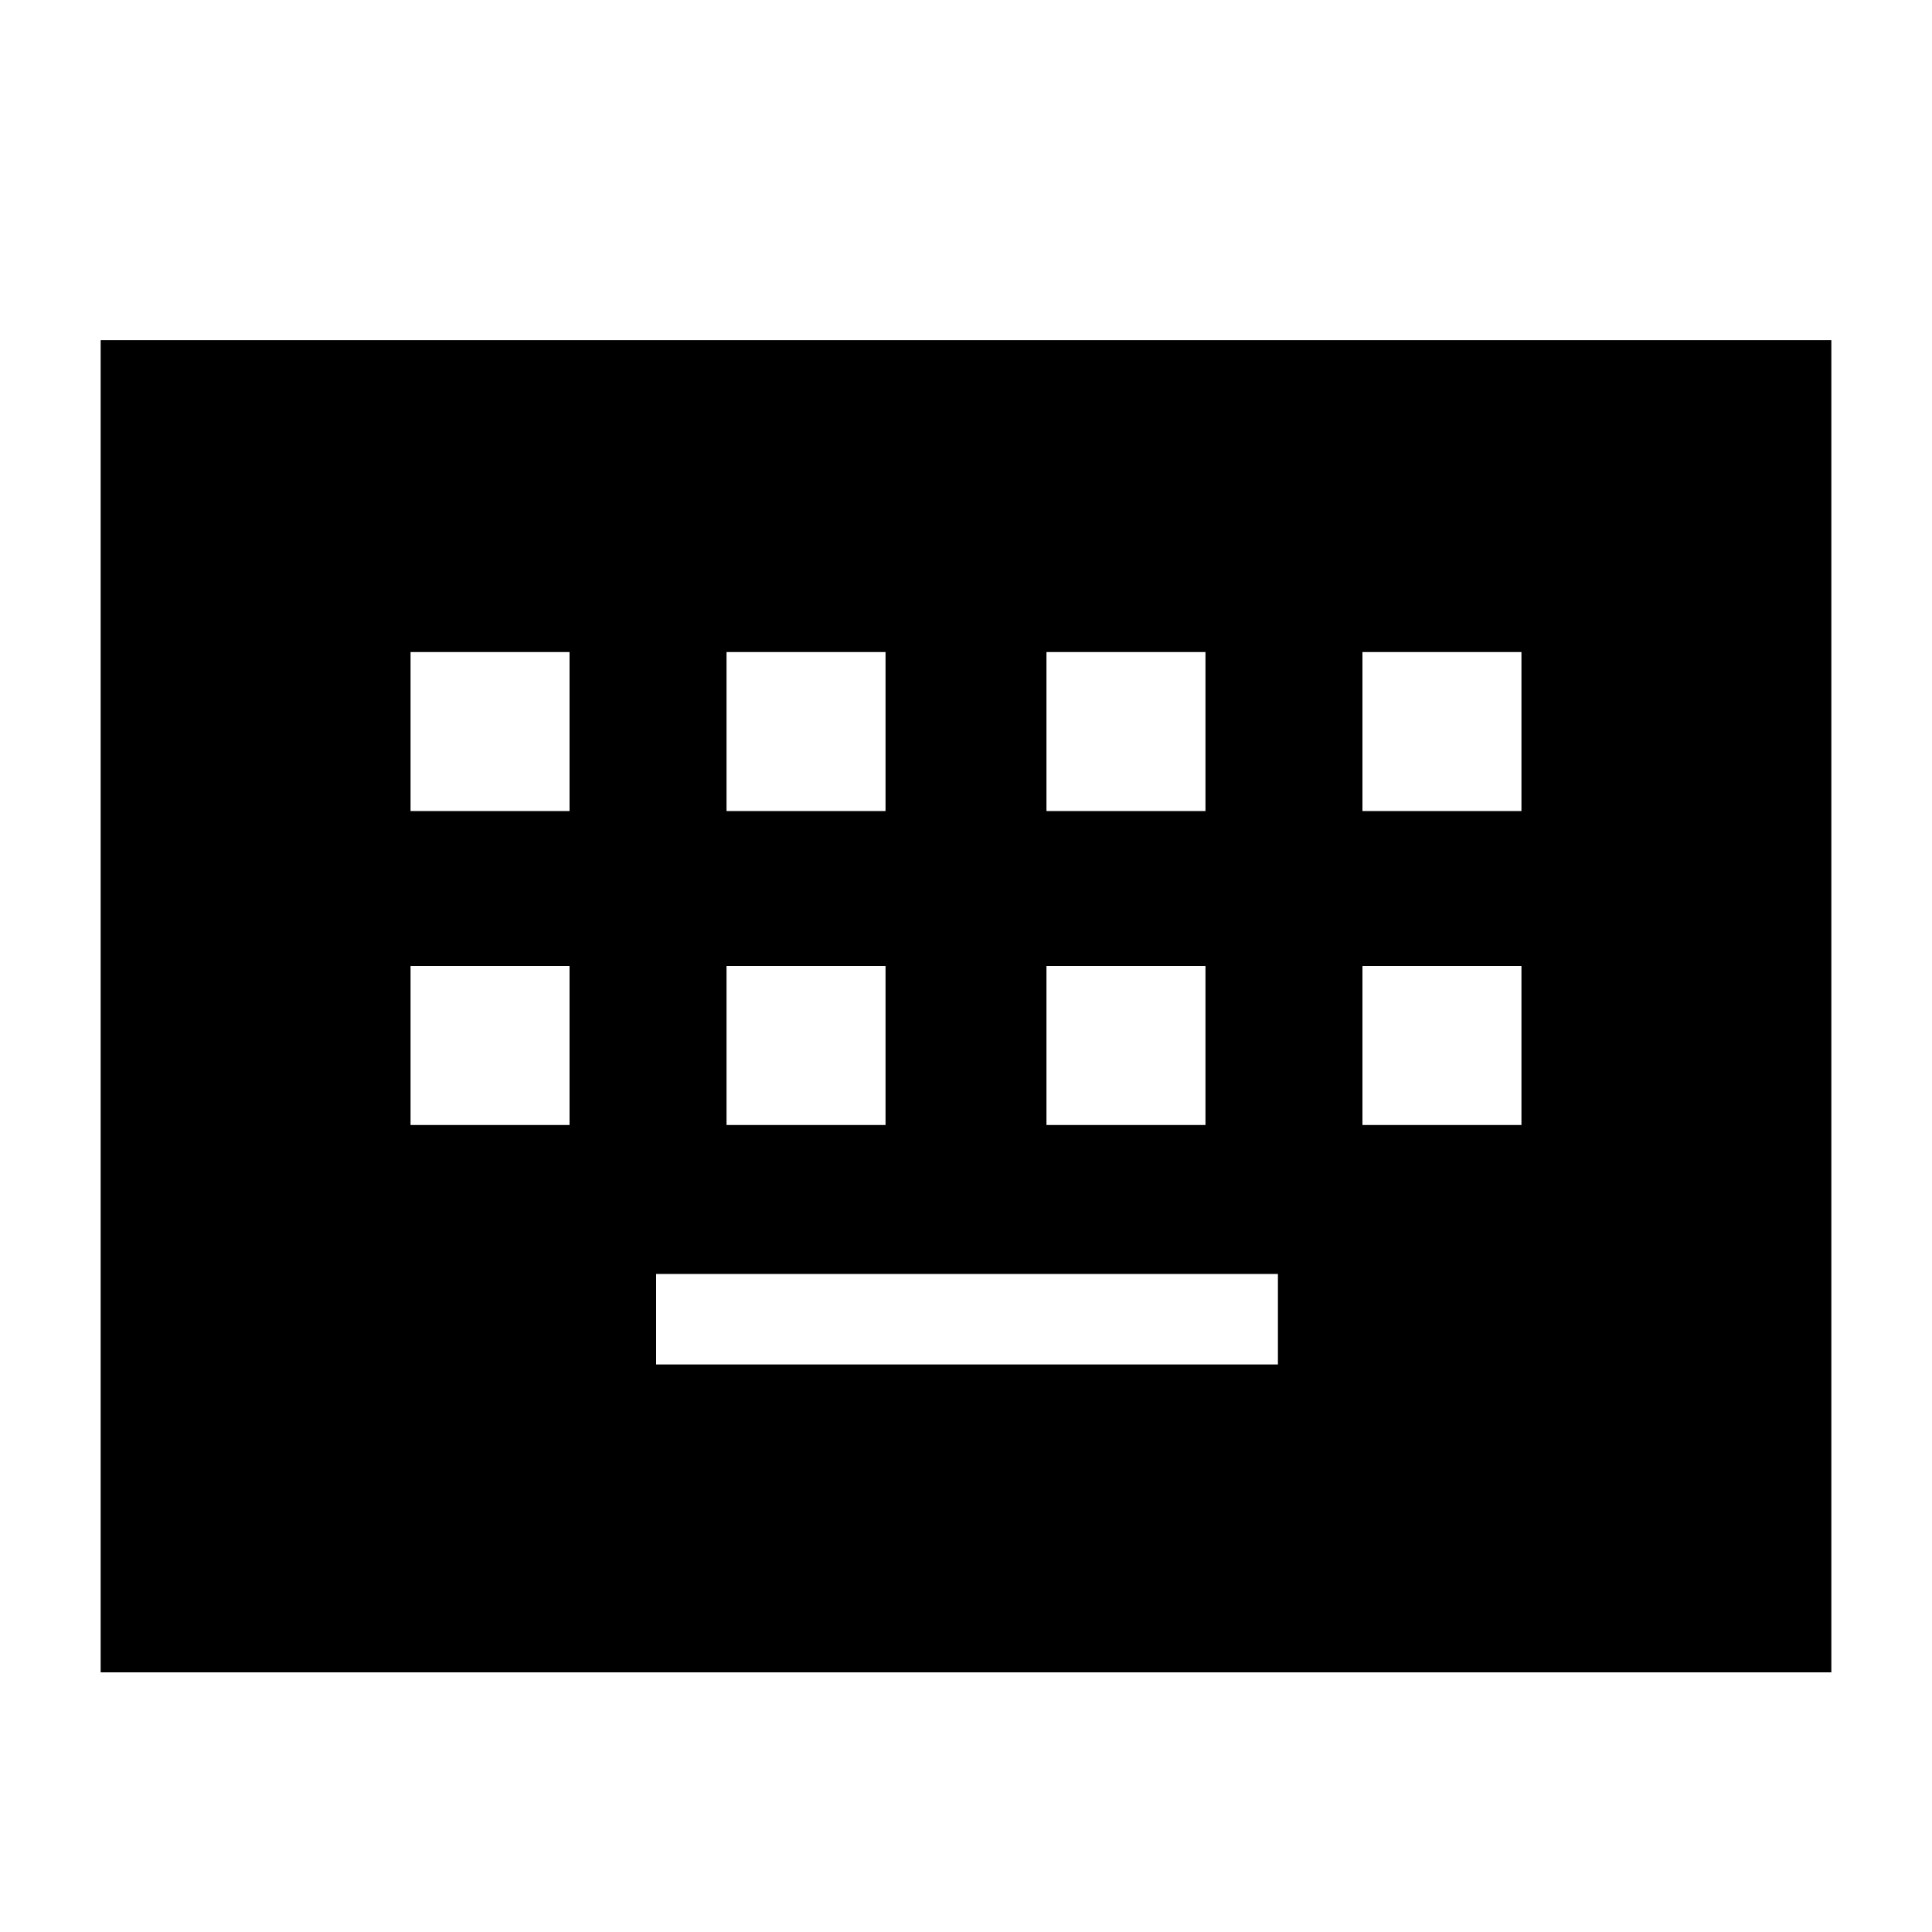 <svg xmlns="http://www.w3.org/2000/svg" height="20" width="20"><path d="M1.042 17.312V3.521h17.916v13.791Zm6.479-8.916h1.646V6.75H7.521Zm-3.271 0h1.646V6.75H4.25Zm2.542 5.729h6.437v-.937H6.792Zm4.041-5.729h1.646V6.75h-1.646Zm-3.312 3.25h1.646V10H7.521Zm-3.271 0h1.646V10H4.25Zm6.583 0h1.646V10h-1.646Zm3.271-3.25h1.646V6.75h-1.646Zm0 3.25h1.646V10h-1.646Z"/></svg>